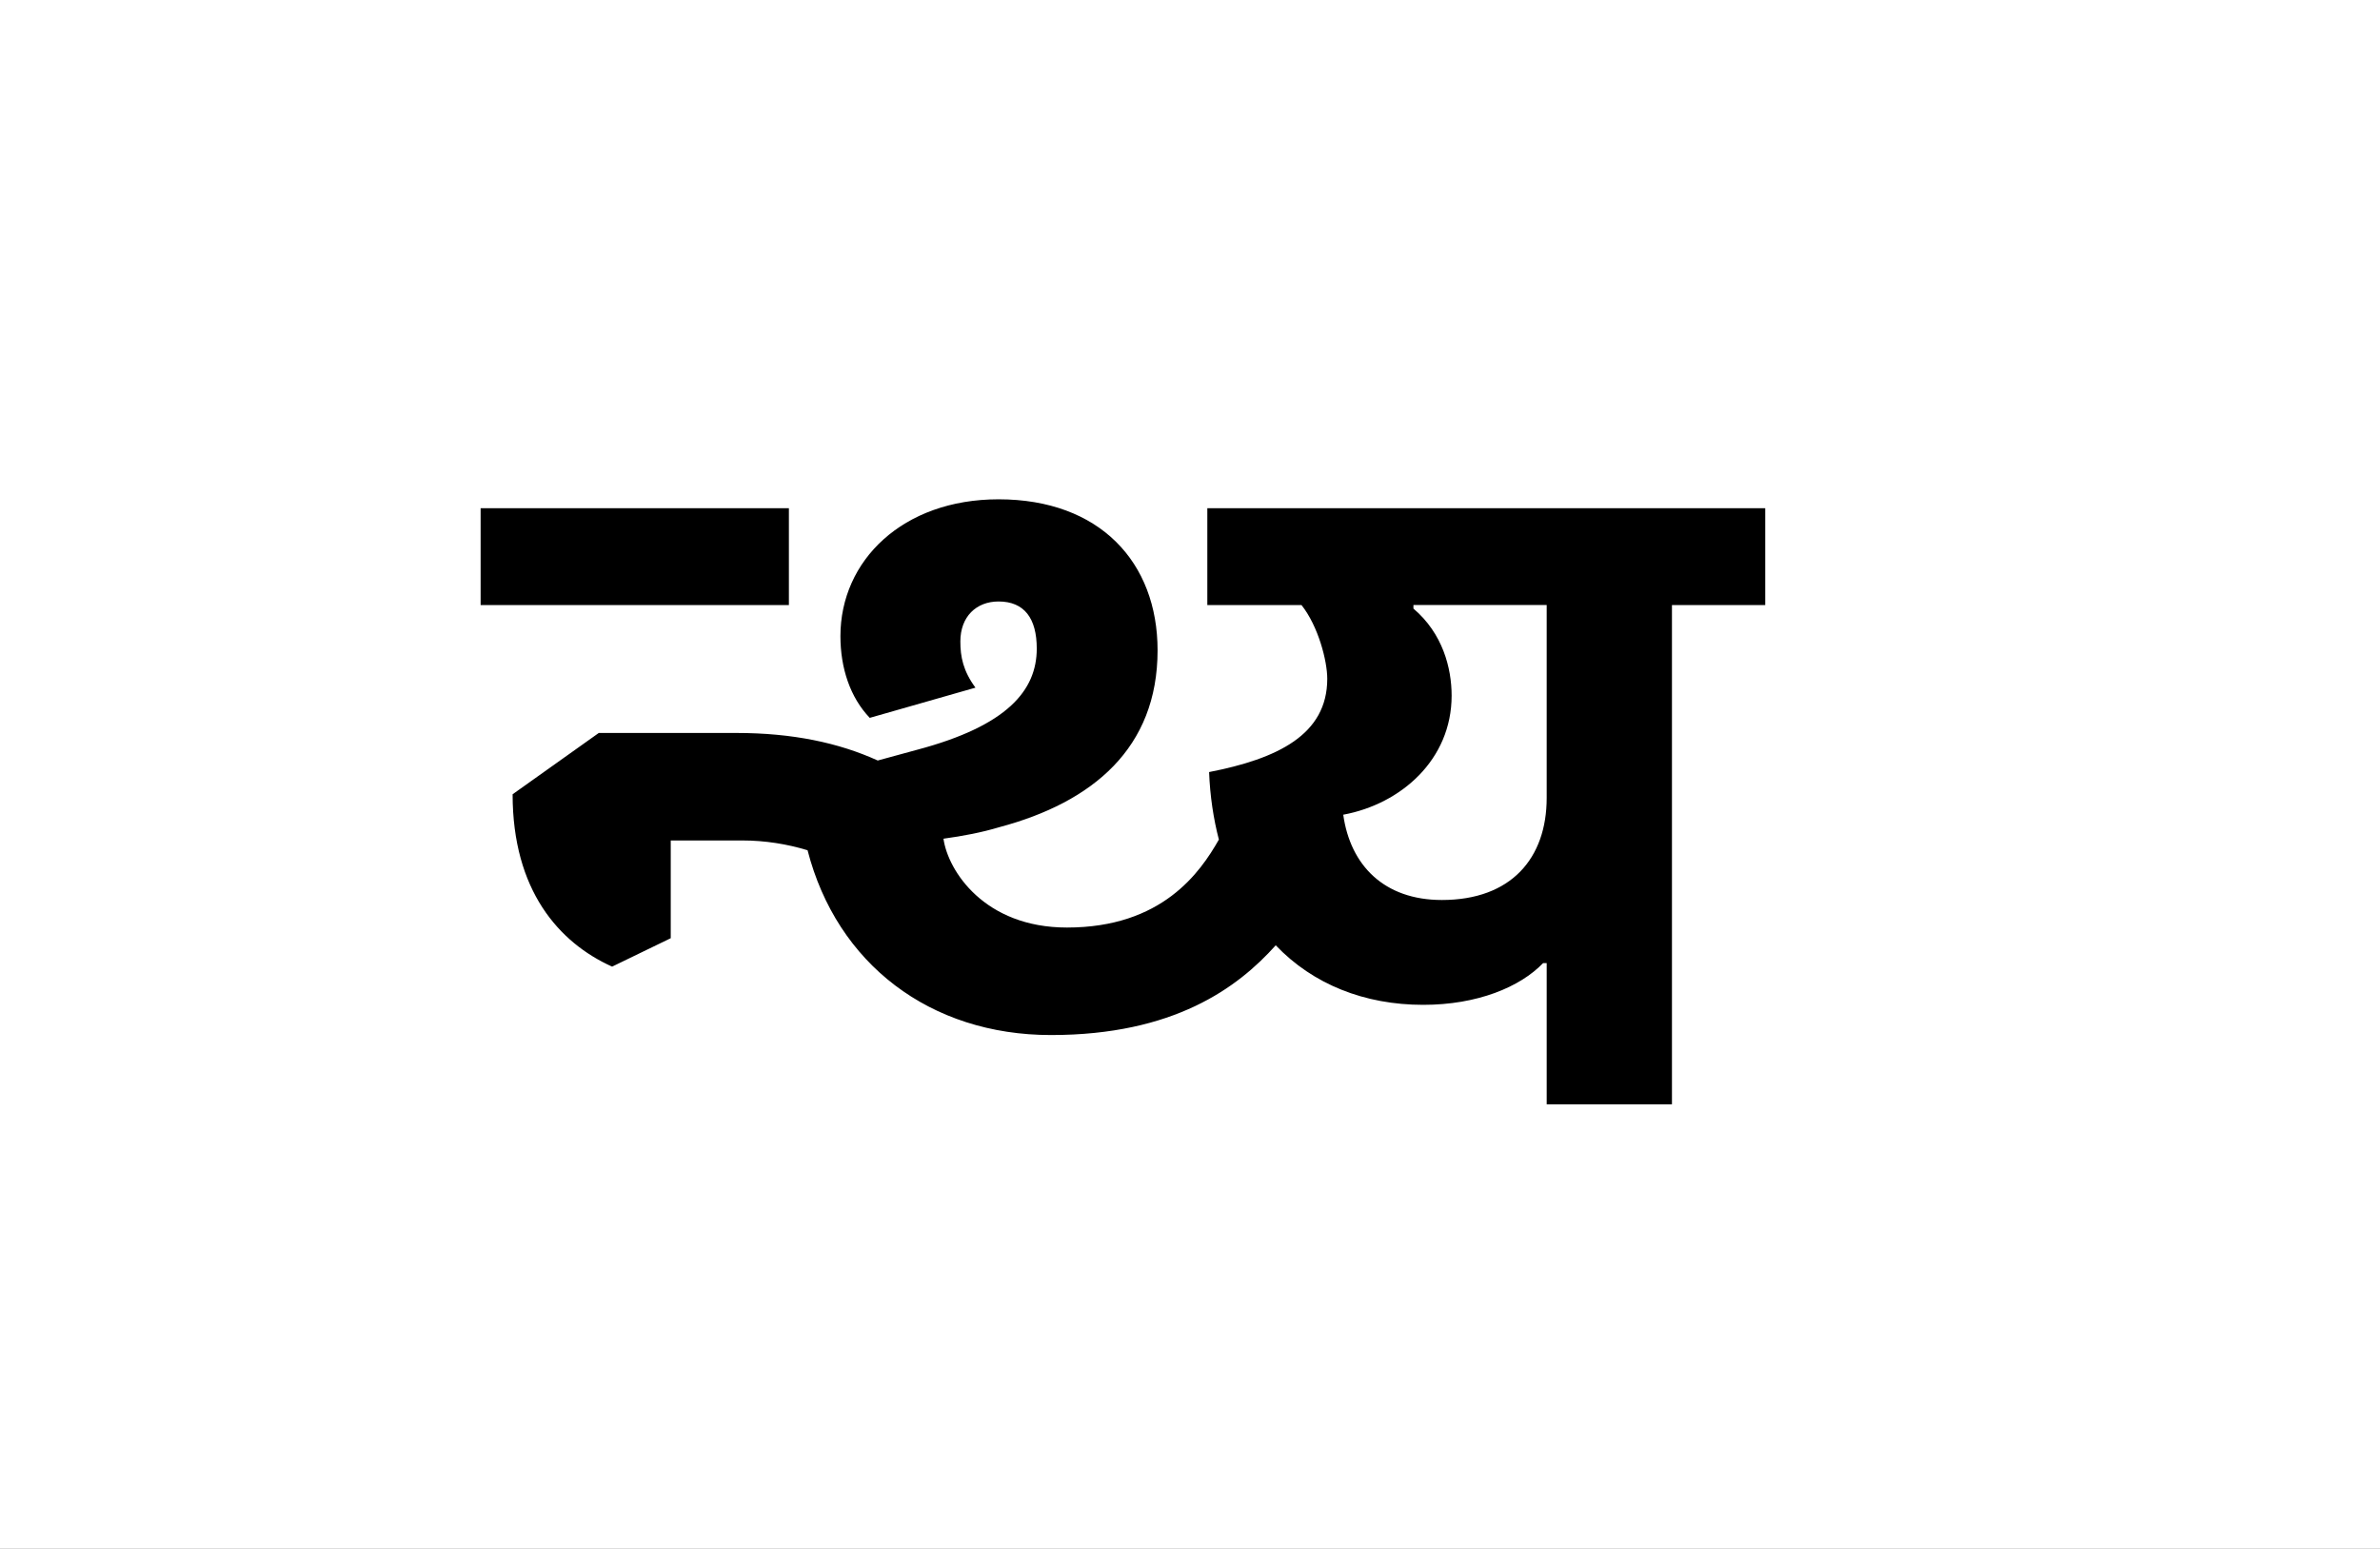 <?xml version="1.0" encoding="UTF-8"?>
<svg height="1743" version="1.1" width="2679" xmlns="http://www.w3.org/2000/svg" xmlns:xlink="http://www.w3.org/1999/xlink">
 <rect width="100%" height="100%" fill="#808080" stroke="none"/>
 <path d="M0,0 l2679,0 l0,1743 l-2679,0 Z M0,0" fill="rgb(255,255,255)" transform="matrix(1,0,0,-1,0,1743)"/>
 <path d="M317,671 l-347,0 l0,-109 l347,0 Z M612,78 c138,0,210,53,253,101 c42,-44,100,-67,166,-67 c61,0,109,20,135,47 l4,0 l0,-159 l141,0 l0,562 l105,0 l0,109 l-628,0 l0,-109 l106,0 c19,-24,29,-63,29,-83 c0,-63,-56,-90,-133,-105 c1,-27,5,-53,11,-76 c-21,-37,-64,-99,-171,-99 c-93,0,-134,64,-139,100 c22,3,43,7,63,13 c105,28,178,89,178,199 c0,99,-65,170,-179,170 c-108,0,-178,-69,-178,-154 c0,-36,11,-69,33,-92 l119,34 c-14,19,-17,35,-17,52 c0,28,18,45,43,45 c29,0,43,-19,43,-53 c0,-47,-33,-87,-135,-114 l-44,-12 c-44,20,-96,31,-159,31 l-155,0 l-97,-69 c0,-108,52,-167,112,-194 l66,32 l0,110 l81,0 c25,0,50,-4,73,-11 c33,-128,138,-208,274,-208 Z M941,326 c65,12,122,62,122,134 c0,31,-10,70,-43,98 l0,4 l150,0 l0,-217 c0,-68,-40,-115,-118,-115 c-65,0,-103,39,-111,96 Z M941,326" fill="rgb(0,0,0)" transform="matrix(1,0,0,-1,571,1243)"/>
</svg>